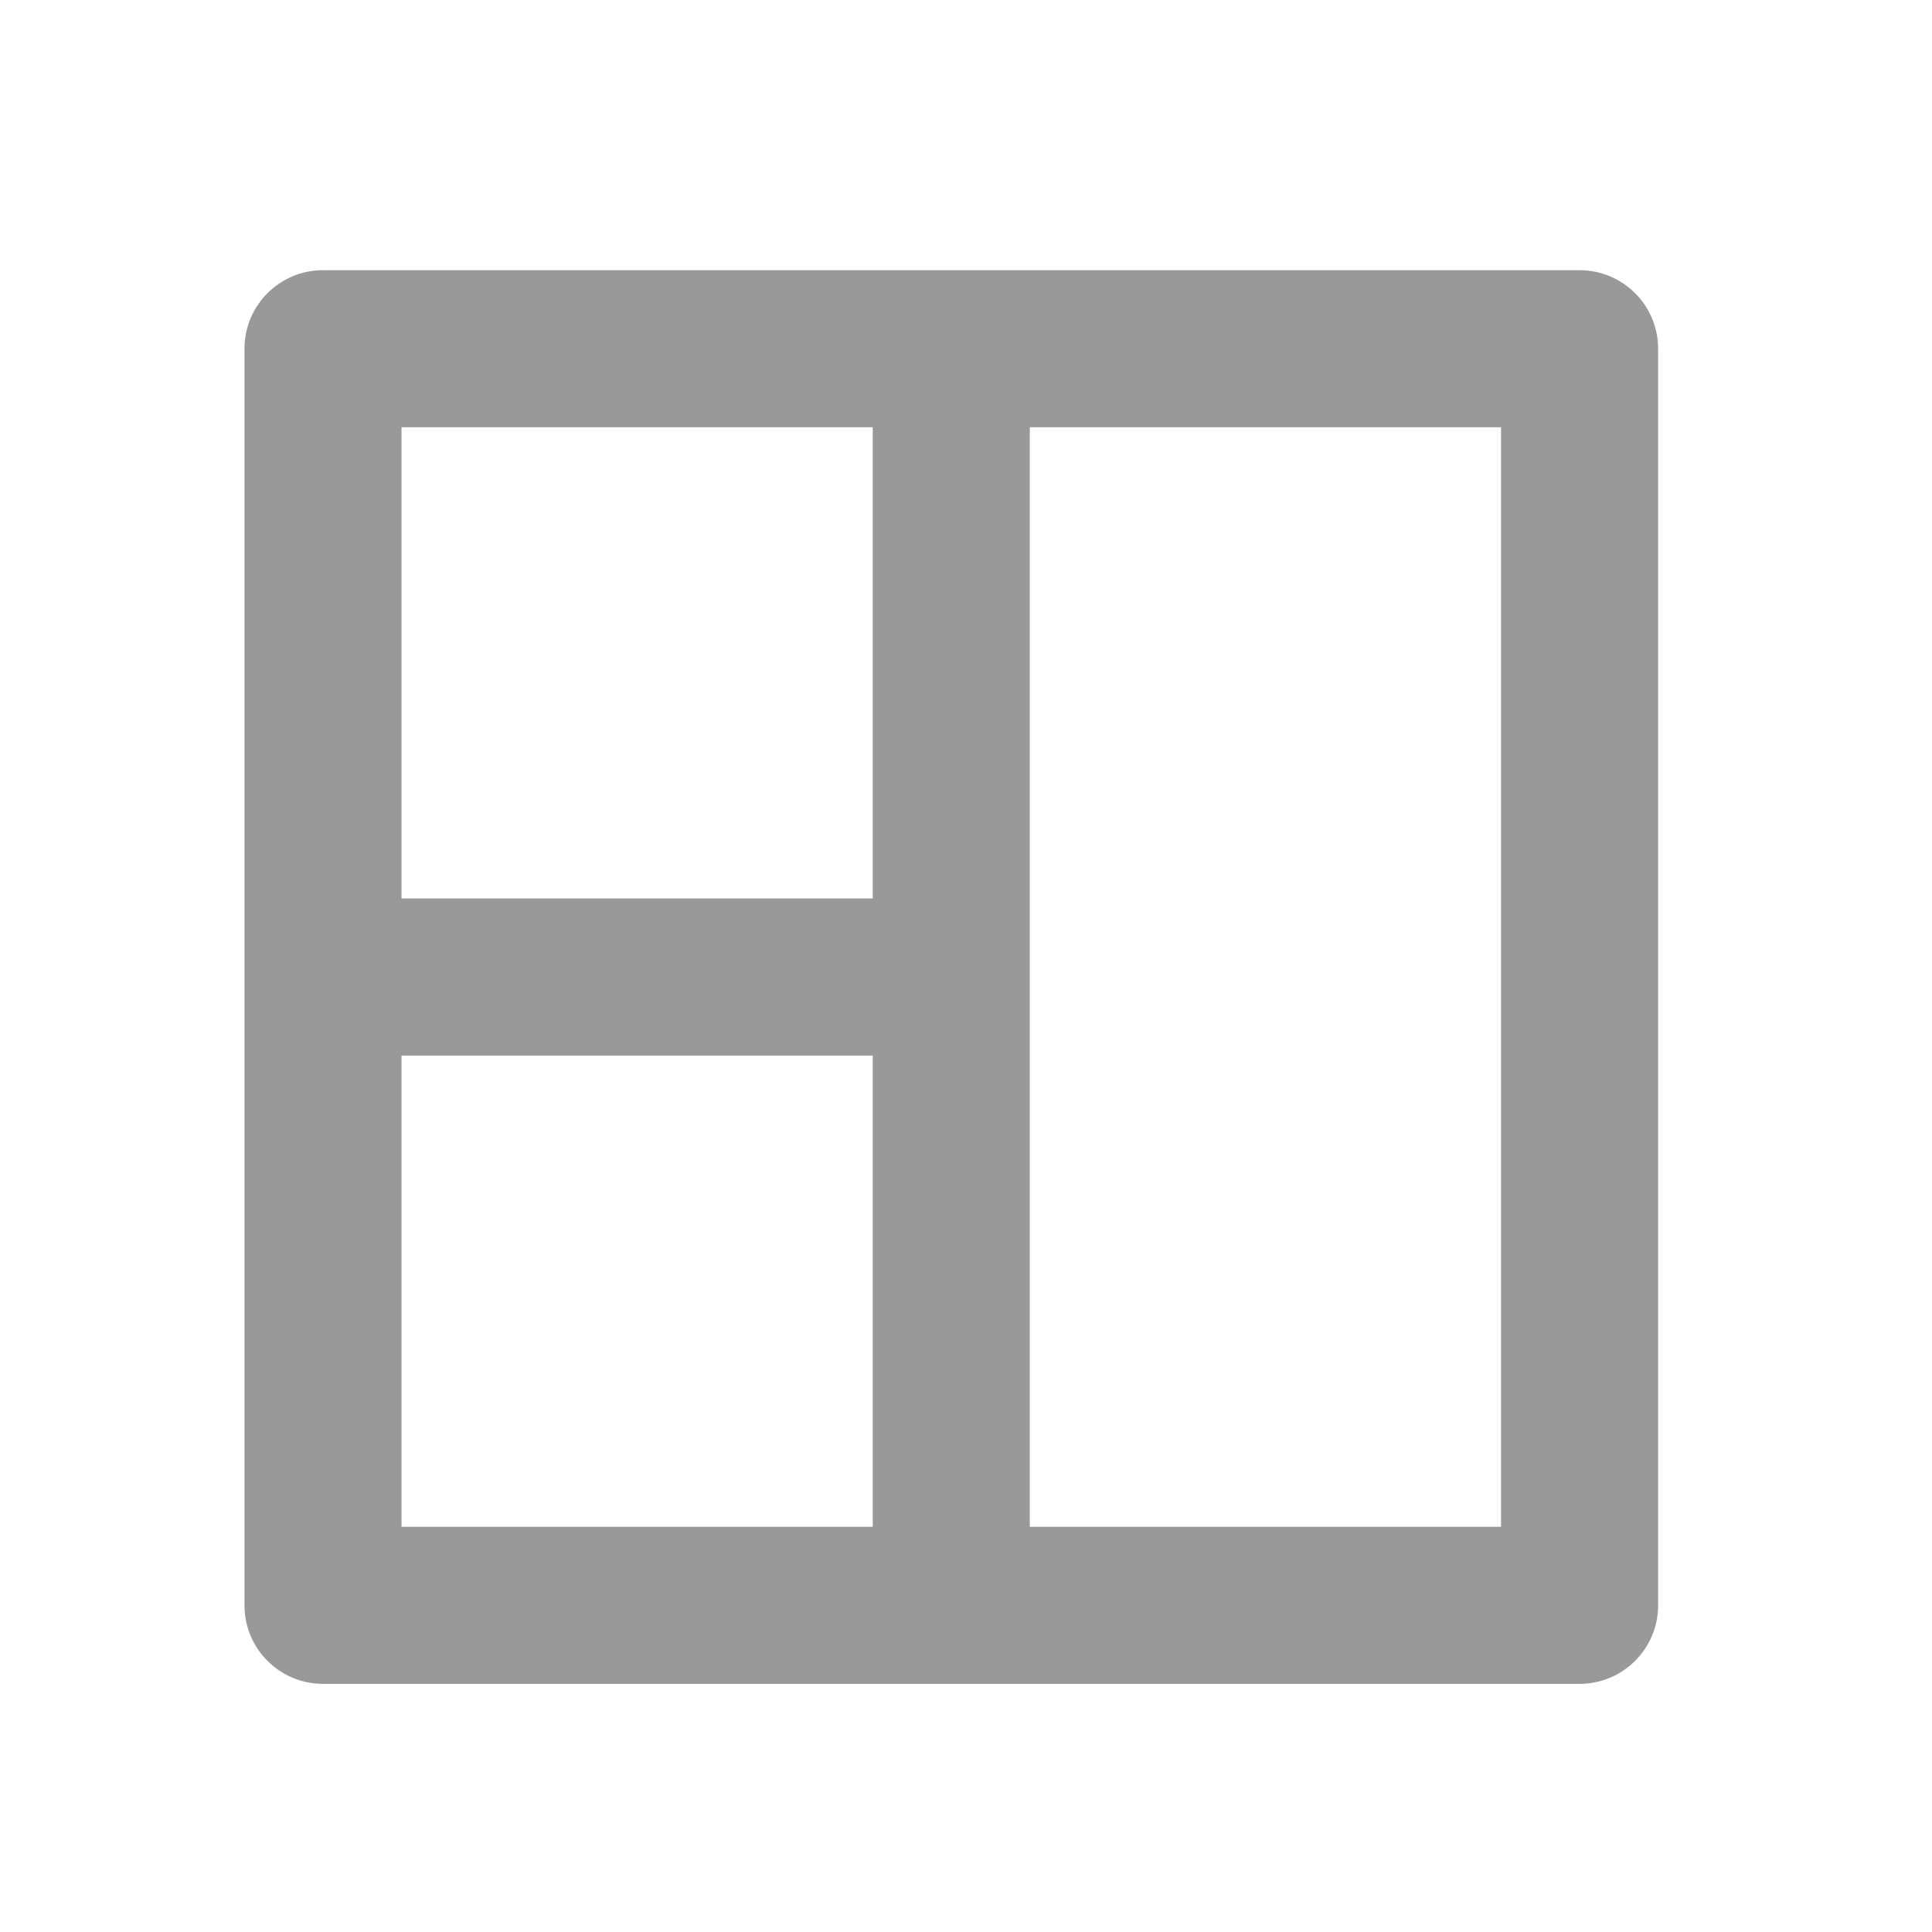 <svg width="41" height="41" viewBox="0 0 41 41" fill="none" xmlns="http://www.w3.org/2000/svg">
<path d="M33.521 5.734C34.441 5.734 35.188 6.48 35.188 7.401V34.067C35.188 34.988 34.441 35.734 33.521 35.734H6.854C5.934 35.734 5.188 34.988 5.188 34.067V7.401C5.188 6.48 5.934 5.734 6.854 5.734H33.521ZM18.521 22.401H8.521V32.401H18.521V22.401ZM21.854 32.401H31.854V9.067H21.854V32.401ZM18.521 9.067H8.521V19.067H18.521V9.067Z" fill="#999999"/>
</svg>
